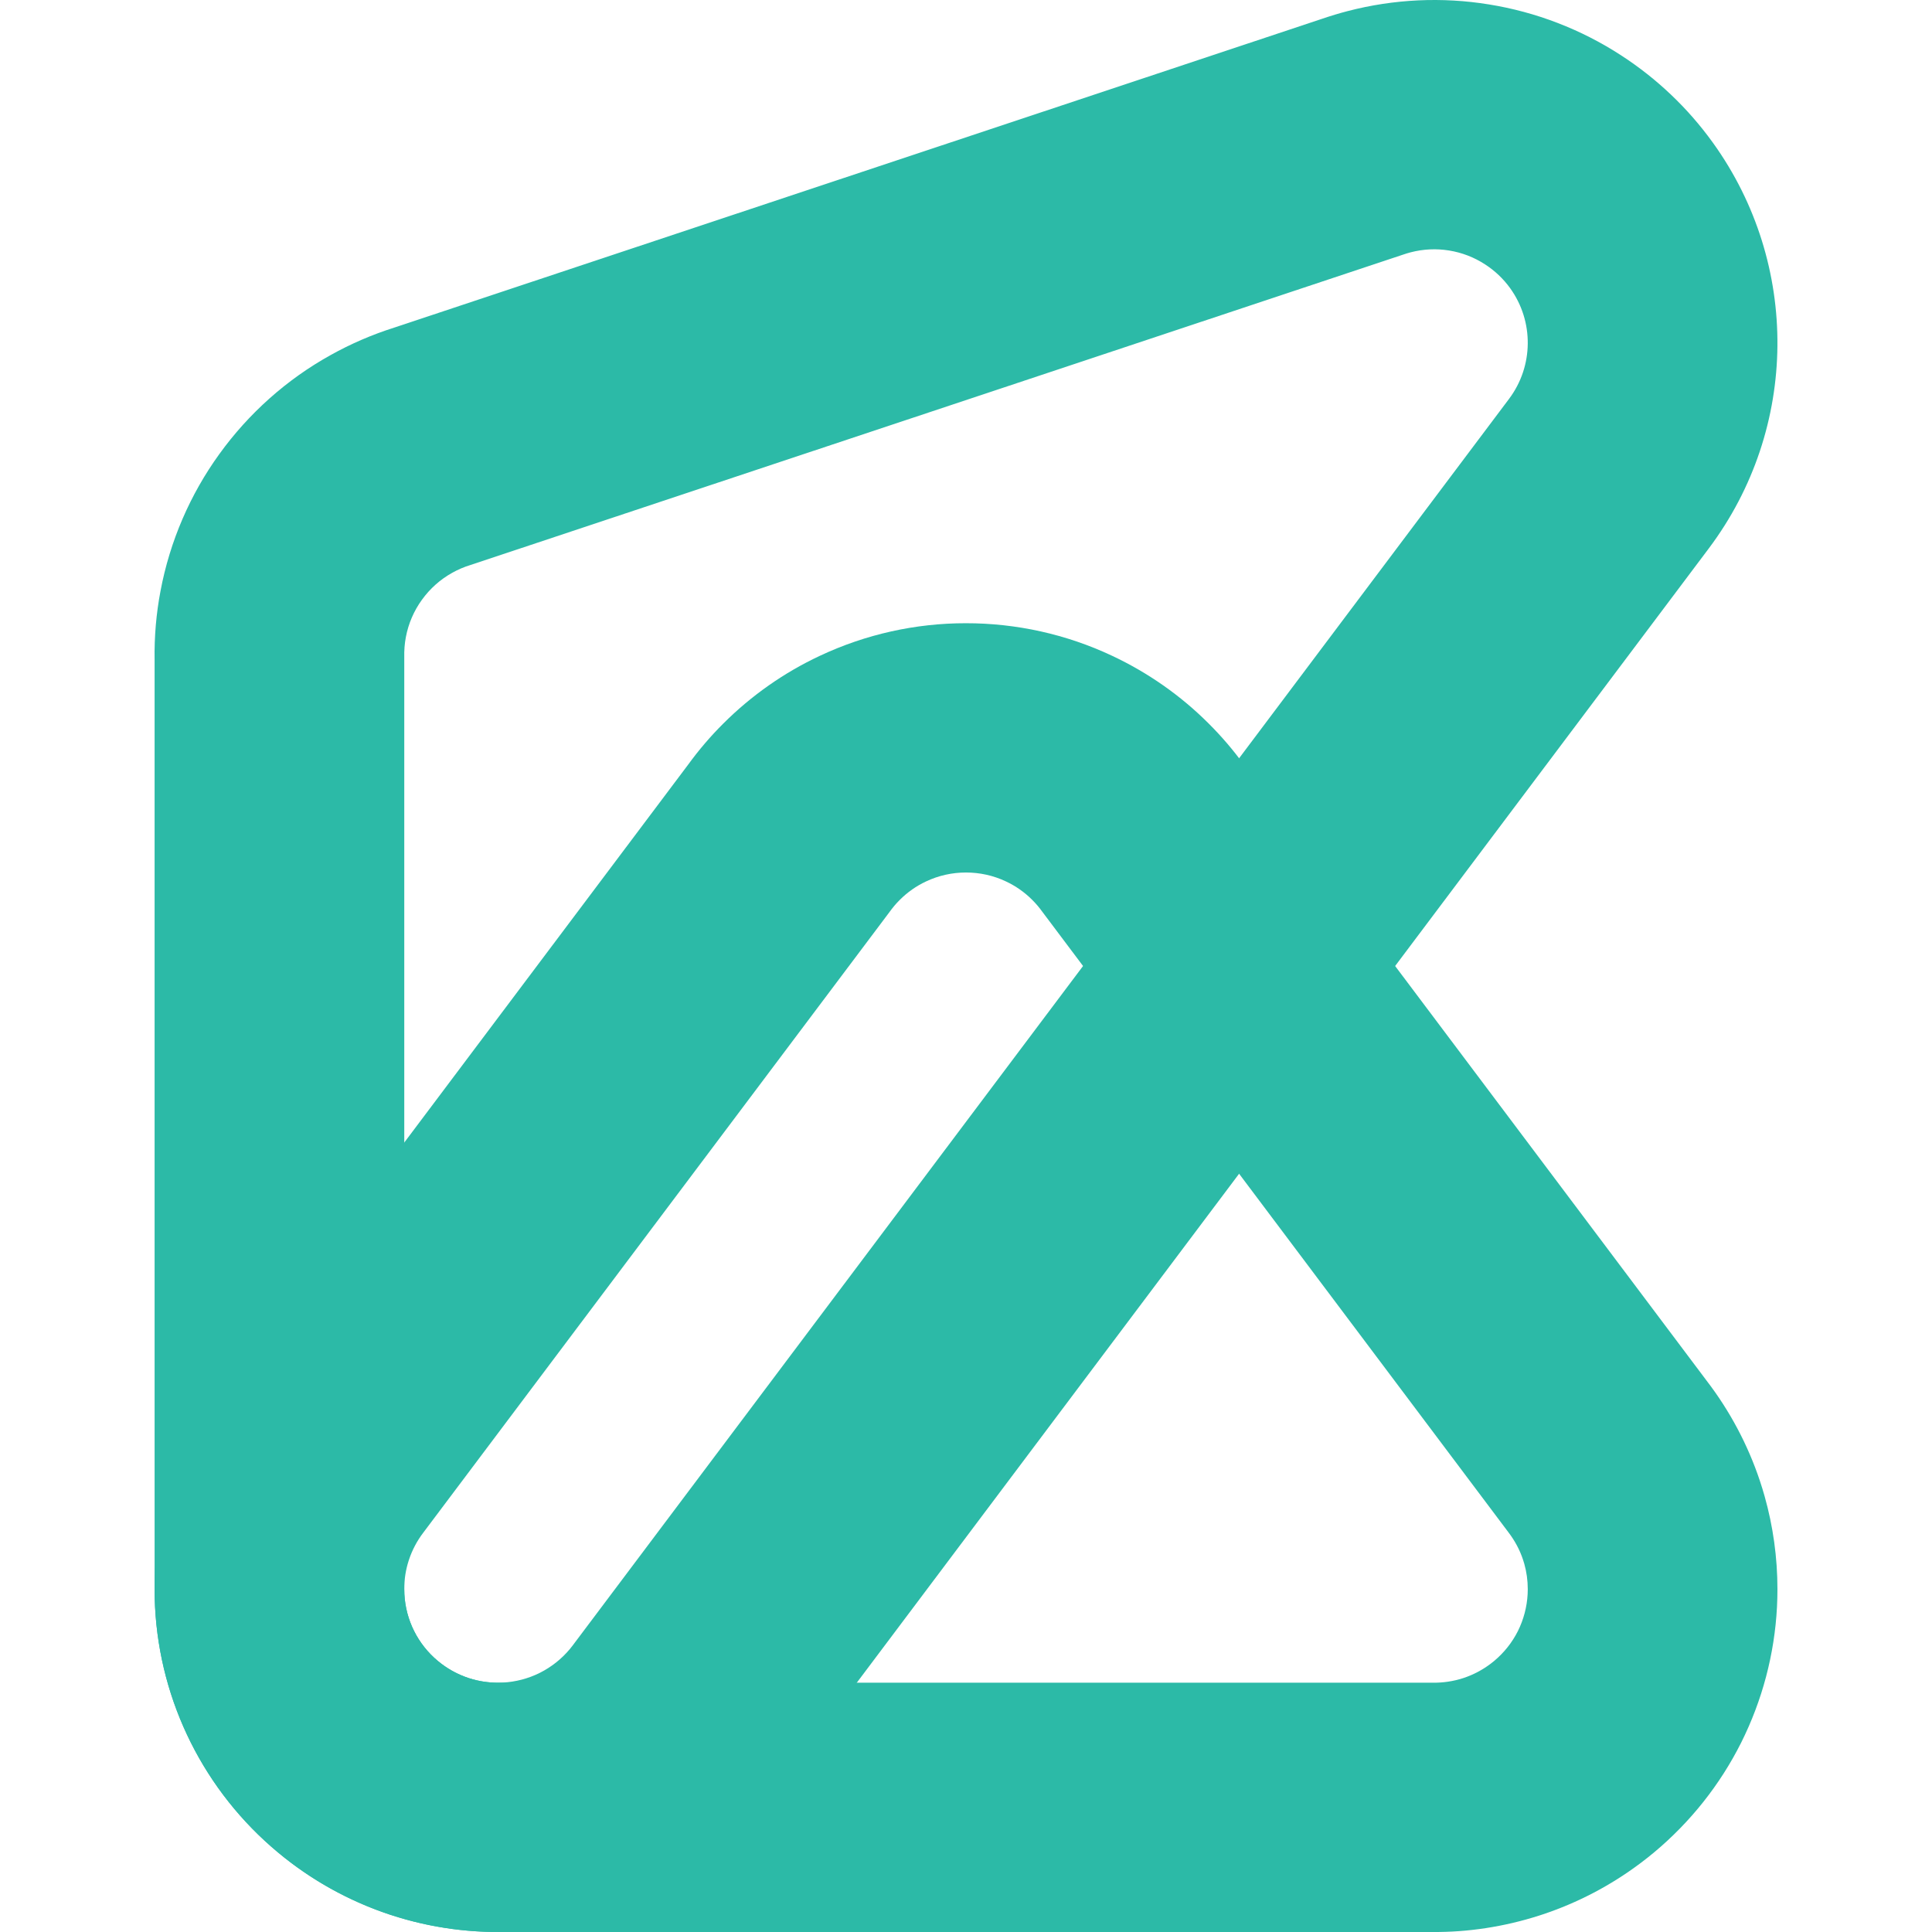 <?xml version="1.0" encoding="UTF-8"?>
<svg width="100px" height="100px" viewBox="0 0 100 100" version="1.1" xmlns="http://www.w3.org/2000/svg" xmlns:xlink="http://www.w3.org/1999/xlink">
    <!-- Generator: Sketch 55.2 (78181) - https://sketchapp.com -->
    <title>favicon</title>
    <desc>Created with Sketch.</desc>
    <g id="favicon" stroke="none" stroke-width="1" fill="none" fill-rule="evenodd">
        <g id="primary" transform="translate(8, 0)" fill="#2CBAA7">
            <path d="M12.329,99.149 C12.242,99.121 12.242,99.121 12.148,99.09 C10.347,98.49 8.646,97.602 7.108,96.45 C6.862,96.266 6.621,96.076 6.376,95.871 C4.506,94.311 2.972,92.38 1.871,90.185 C0.78,88.002 0.153,85.619 0.024,83.176 C0.008,82.87 0,82.564 0,82.257 C0,80.402 0.288,78.575 0.847,76.838 C0.879,76.738 0.879,76.738 0.909,76.647 C1.535,74.773 2.469,73.022 3.603,71.547 L27.619,39.576 C28.168,38.821 28.777,38.109 29.426,37.463 C30.889,35.999 32.587,34.811 34.427,33.949 C36.809,32.827 39.398,32.256 41.993,32.258 C44.602,32.256 47.191,32.827 49.557,33.941 C51.413,34.811 53.111,35.999 54.557,37.446 C55.222,38.108 55.832,38.821 56.381,39.576 L80.334,71.463 C81.531,73.022 82.465,74.773 83.09,76.644 C83.178,76.908 83.259,77.173 83.336,77.444 C83.775,79.002 84,80.62 84,82.257 C84,82.564 83.992,82.87 83.976,83.189 C83.847,85.619 83.22,88.002 82.122,90.199 C81.028,92.38 79.494,94.311 77.614,95.88 C77.379,96.076 77.138,96.266 76.892,96.45 C75.354,97.602 73.653,98.49 71.849,99.09 C71.757,99.121 71.757,99.121 71.666,99.15 C69.848,99.733 67.953,100.017 66.149,99.999 L17.889,99.999 C16.009,100.012 14.135,99.728 12.329,99.149 Z M17.819,87.097 L17.851,87.097 L66.181,87.097 C66.702,87.101 67.22,87.024 67.715,86.865 L67.764,86.849 C68.252,86.687 68.714,86.445 69.138,86.128 C69.207,86.076 69.274,86.023 69.336,85.972 C69.849,85.544 70.269,85.014 70.566,84.424 C70.863,83.828 71.035,83.175 71.07,82.512 C71.075,82.428 71.077,82.342 71.077,82.257 C71.077,81.805 71.016,81.363 70.897,80.942 C70.876,80.869 70.854,80.798 70.83,80.726 C70.661,80.218 70.407,79.742 70.059,79.289 L45.946,47.187 C45.792,46.972 45.62,46.769 45.425,46.575 C45.028,46.178 44.569,45.857 44.06,45.619 C43.416,45.315 42.714,45.161 41.998,45.161 C41.286,45.161 40.584,45.315 39.934,45.622 C39.431,45.857 38.972,46.178 38.57,46.581 C38.38,46.769 38.208,46.972 38.011,47.246 L13.92,79.316 C13.593,79.742 13.339,80.218 13.17,80.727 L13.154,80.775 C13.001,81.248 12.923,81.745 12.923,82.257 C12.923,82.342 12.925,82.428 12.929,82.508 C12.965,83.175 13.137,83.828 13.432,84.419 C13.731,85.014 14.151,85.544 14.661,85.969 C14.726,86.023 14.793,86.076 14.862,86.128 C15.286,86.445 15.748,86.687 16.236,86.849 L16.287,86.866 C16.78,87.024 17.298,87.101 17.819,87.097 Z" id="Combined-Shape"></path>
            <path d="M61.744,0.577 C64.158,-0.053 66.655,-0.164 69.069,0.229 C71.5,0.621 73.833,1.515 75.91,2.866 C77.75,4.059 79.359,5.584 80.645,7.367 L80.677,7.411 C85.159,13.657 85.131,22.151 80.445,28.389 L31.986,92.903 C31.802,93.148 31.611,93.389 31.406,93.634 C29.843,95.501 27.91,97.032 25.712,98.131 C23.525,99.221 21.138,99.847 18.705,99.975 C16.516,100.091 14.318,99.802 12.224,99.115 L12.153,99.092 C10.036,98.387 8.079,97.293 6.388,95.881 C4.491,94.302 2.961,92.363 1.88,90.2 C0.789,88.025 0.153,85.639 0.027,83.19 C0.008,82.833 -5.68434189e-14,82.475 0.002,82.115 L0.002,34.15 C-0.017,32.947 0.087,31.748 0.308,30.59 C0.792,28.015 1.839,25.596 3.351,23.505 C4.869,21.399 6.836,19.642 9.112,18.379 C10.16,17.794 11.266,17.317 12.415,16.954 L60.452,0.966 C60.883,0.819 61.318,0.688 61.744,0.577 Z M70.172,14.927 L70.163,14.913 C69.813,14.429 69.376,14.014 68.869,13.686 C68.299,13.315 67.669,13.073 67.004,12.966 C66.345,12.859 65.671,12.889 65.007,13.062 C64.88,13.095 64.754,13.134 64.588,13.191 L16.343,29.247 C16.02,29.346 15.709,29.479 15.408,29.647 C14.787,29.992 14.255,30.467 13.838,31.046 C13.423,31.619 13.14,32.274 13.007,32.977 C12.944,33.309 12.916,33.646 12.925,34.059 L12.925,82.205 C12.924,82.301 12.926,82.402 12.932,82.514 C12.966,83.186 13.138,83.831 13.436,84.425 C13.731,85.015 14.145,85.539 14.666,85.973 C15.131,86.361 15.664,86.659 16.238,86.85 L16.258,86.857 C16.826,87.043 17.424,87.122 18.023,87.09 C18.69,87.055 19.345,86.883 19.937,86.588 C20.533,86.29 21.063,85.87 21.489,85.362 C21.543,85.296 21.596,85.23 21.648,85.161 L70.107,20.647 C71.385,18.946 71.393,16.627 70.172,14.927 Z" id="Combined-Shape"></path>
        </g>
    </g>
</svg>